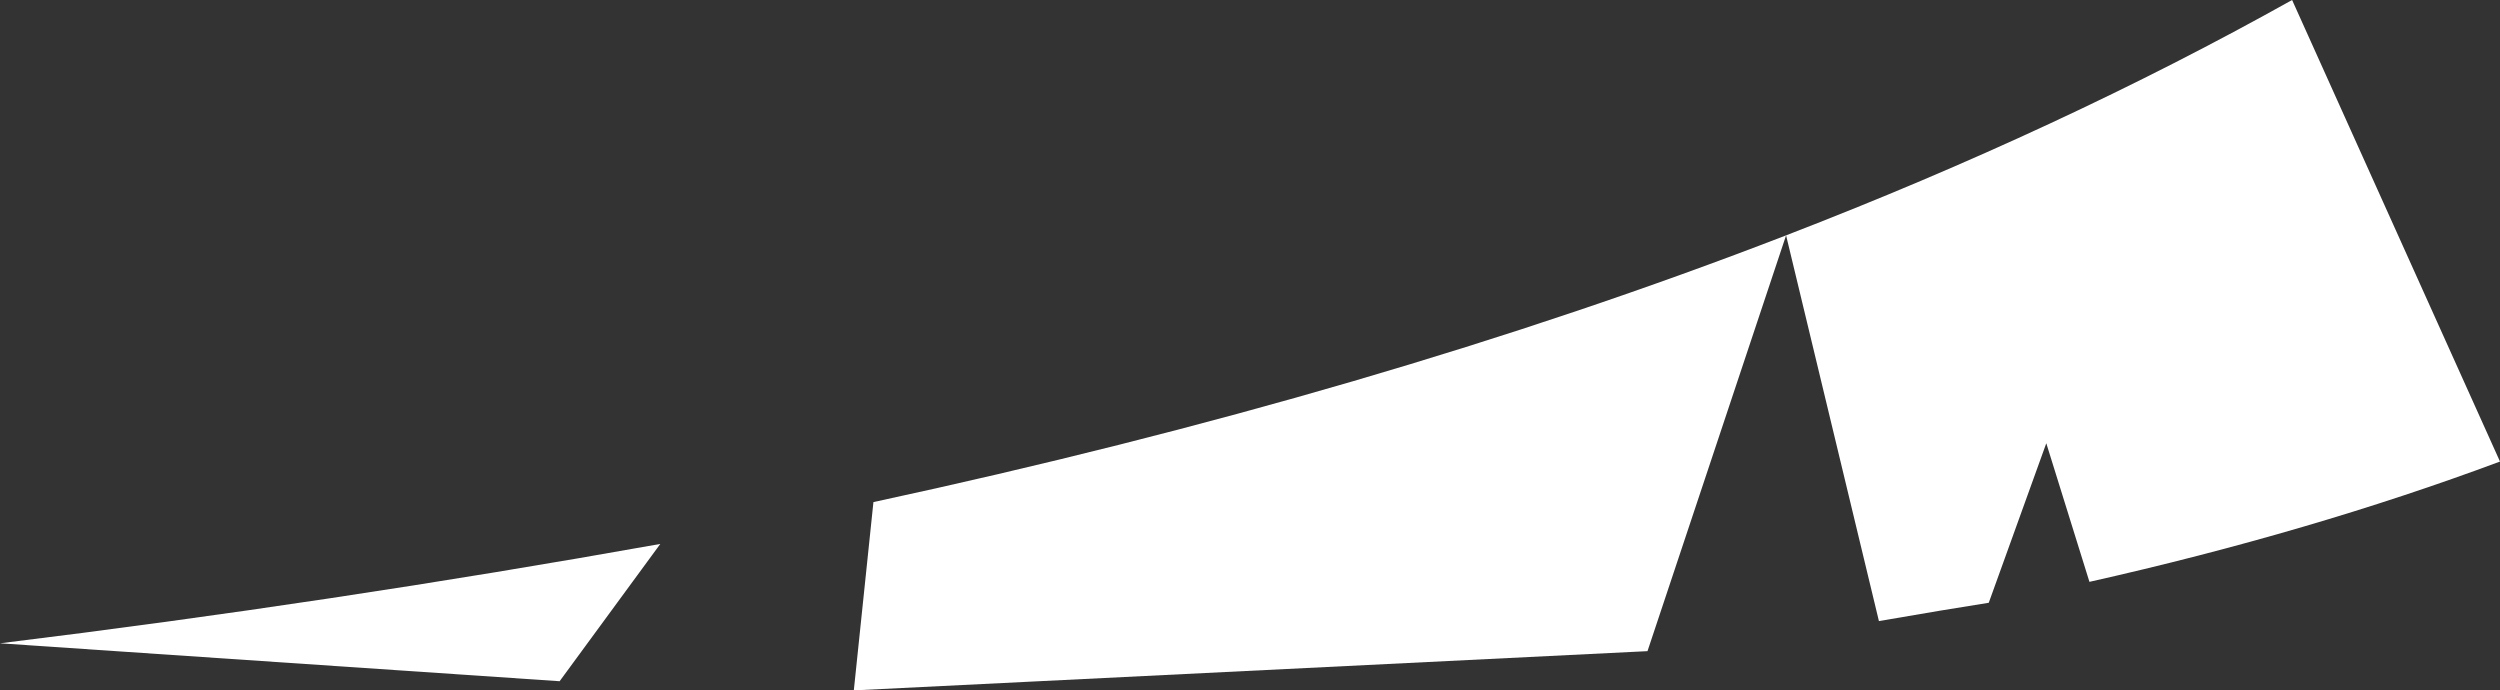 <?xml version="1.0" encoding="UTF-8" standalone="no"?>
<svg xmlns:xlink="http://www.w3.org/1999/xlink" height="26.4px" width="95.6px" xmlns="http://www.w3.org/2000/svg">
  <rect width="100%" height="100%" fill="#333333" stroke="none"/>
  <g transform="matrix(1.0, 0.0, 0.0, 1.0, 26.65, 53.8)">
    <path d="M6.0 -27.4 L6.75 -34.6 Q26.0 -38.75 41.65 -44.8 L36.35 -28.9 6.0 -27.4 M-26.65 -29.2 Q-14.0 -30.75 -1.4 -33.0 L-5.25 -27.75 -26.65 -29.2 M47.55 -30.45 L45.2 -30.05 41.65 -44.8 Q52.15 -48.85 61.0 -53.8 L68.95 -36.15 Q61.7 -33.45 53.25 -31.55 L51.6 -36.85 49.4 -30.75 47.55 -30.45" fill="#ffffff" fill-rule="evenodd" stroke="none"/>
  </g>
</svg>
